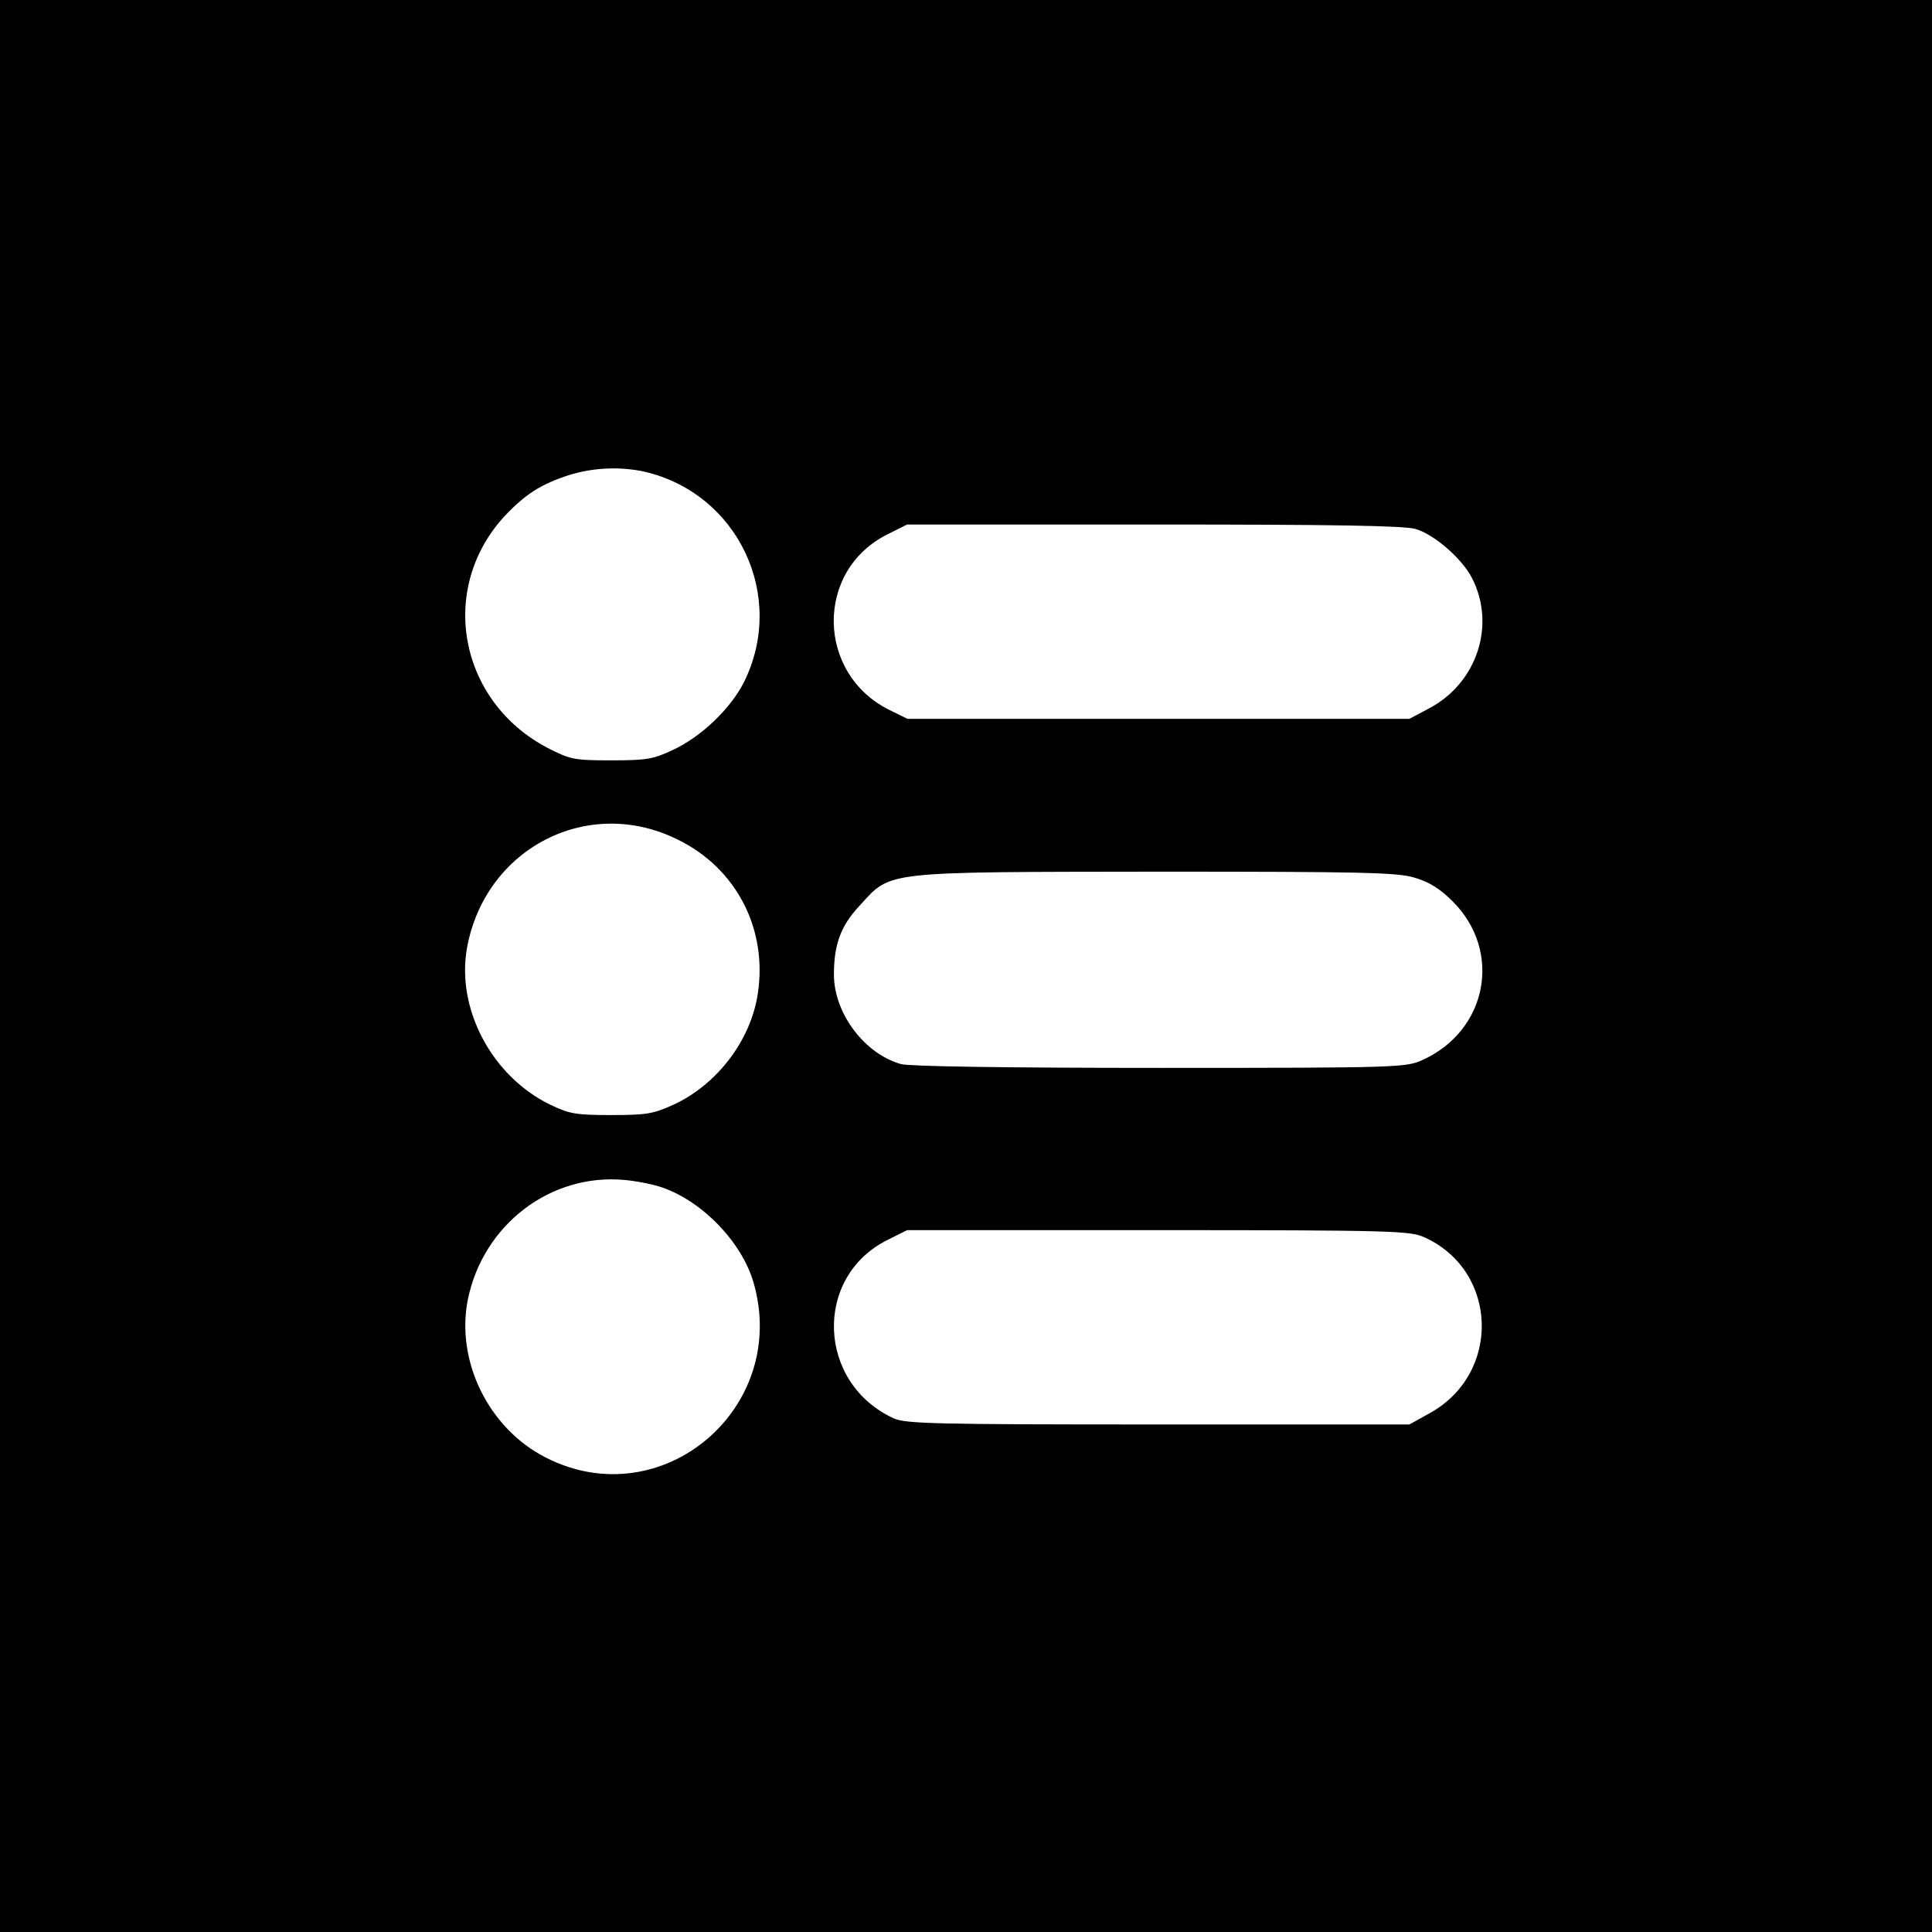 <?xml version="1.0" standalone="no"?>
<!DOCTYPE svg PUBLIC "-//W3C//DTD SVG 20010904//EN"
 "http://www.w3.org/TR/2001/REC-SVG-20010904/DTD/svg10.dtd">
<svg version="1.0" xmlns="http://www.w3.org/2000/svg"
 width="512pt" height="512pt" viewBox="0 0 512 512"
 preserveAspectRatio="xMidYMid meet">

<g transform="translate(0,512) scale(0.1,-0.1)"
fill="#000000" stroke="none">
<path d="M0 2560 l0 -2560 2560 0 2560 0 0 2560 0 2560 -2560 0 -2560 0 0
-2560z m1708 1310 c249 -58 377 -331 263 -559 -36 -70 -113 -144 -189 -179
-51 -24 -69 -27 -162 -27 -99 0 -108 2 -169 33 -236 124 -291 423 -113 615 55
58 96 84 170 108 64 20 136 23 200 9z m2044 -152 c50 -15 123 -79 149 -130 64
-125 13 -279 -115 -346 l-51 -27 -665 0 -665 0 -47 23 c-195 96 -199 370 -6
466 l52 26 654 0 c473 0 666 -3 694 -12z m-1956 -823 c156 -76 239 -238 212
-410 -19 -123 -108 -239 -222 -292 -55 -25 -72 -28 -166 -28 -95 0 -111 3
-163 28 -155 76 -249 256 -219 417 49 263 321 403 558 285z m1953 -101 c38
-11 67 -29 101 -63 132 -132 92 -342 -80 -420 -44 -20 -63 -21 -695 -21 -418
0 -663 4 -687 10 -97 27 -178 135 -178 237 0 81 18 130 70 185 82 90 58 87
786 88 545 0 638 -2 683 -16z m-1994 -821 c107 -37 211 -145 242 -252 96 -333
-243 -620 -550 -464 -152 77 -240 256 -207 420 41 198 219 334 415 316 33 -3
78 -12 100 -20z m2020 -132 c196 -89 204 -361 14 -466 l-54 -30 -665 0 c-593
0 -669 2 -701 16 -204 93 -214 375 -17 473 l52 26 665 0 c623 0 669 -2 706
-19z"/>
</g>
</svg>
